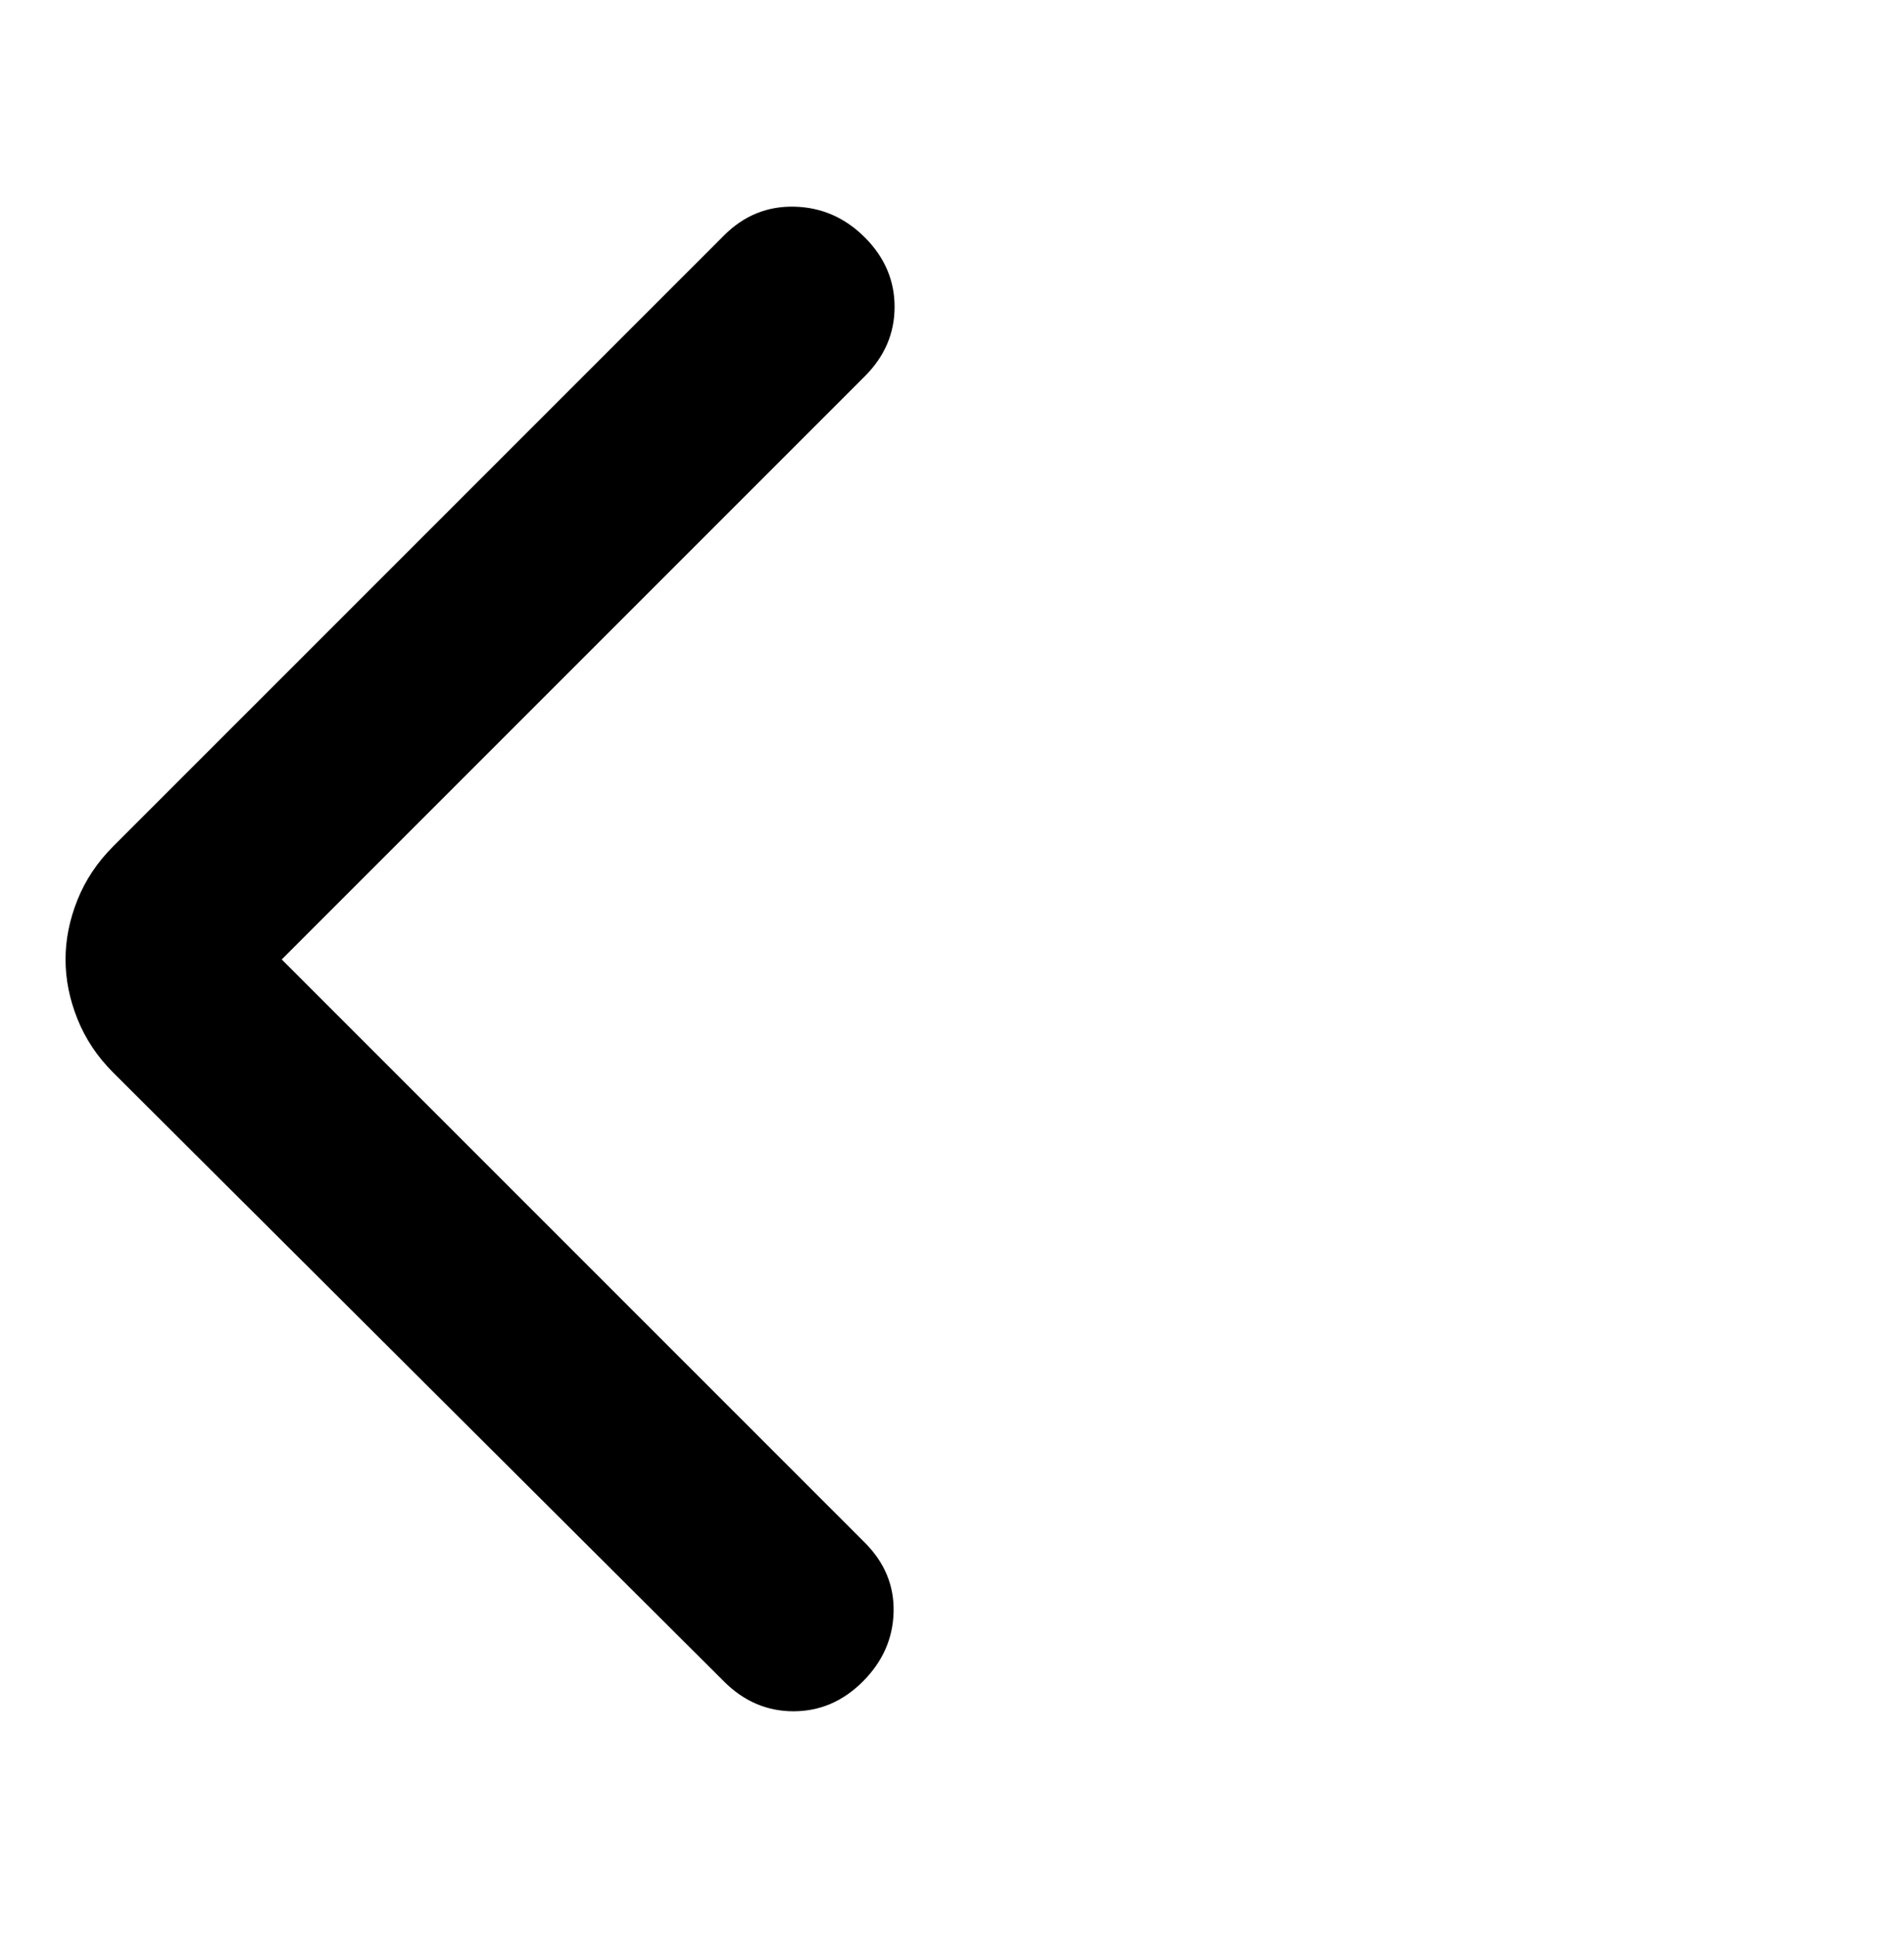 <svg width="64" height="65" viewBox="0 0 64 65" fill="none" xmlns="http://www.w3.org/2000/svg">
<path d="M9.47 32.246L29.07 51.846C29.736 52.513 30.059 53.291 30.037 54.179C30.014 55.068 29.67 55.846 29.003 56.513C28.337 57.179 27.559 57.513 26.67 57.513C25.781 57.513 25.003 57.179 24.337 56.513L3.803 36.046C3.27 35.513 2.87 34.913 2.603 34.246C2.336 33.58 2.203 32.913 2.203 32.246C2.203 31.579 2.336 30.913 2.603 30.246C2.87 29.579 3.27 28.98 3.803 28.446L24.337 7.913C25.003 7.246 25.792 6.924 26.703 6.946C27.614 6.968 28.403 7.313 29.07 7.979C29.736 8.646 30.07 9.424 30.07 10.313C30.07 11.202 29.736 11.979 29.07 12.646L9.47 32.246Z" fill="black"/>
</svg>
